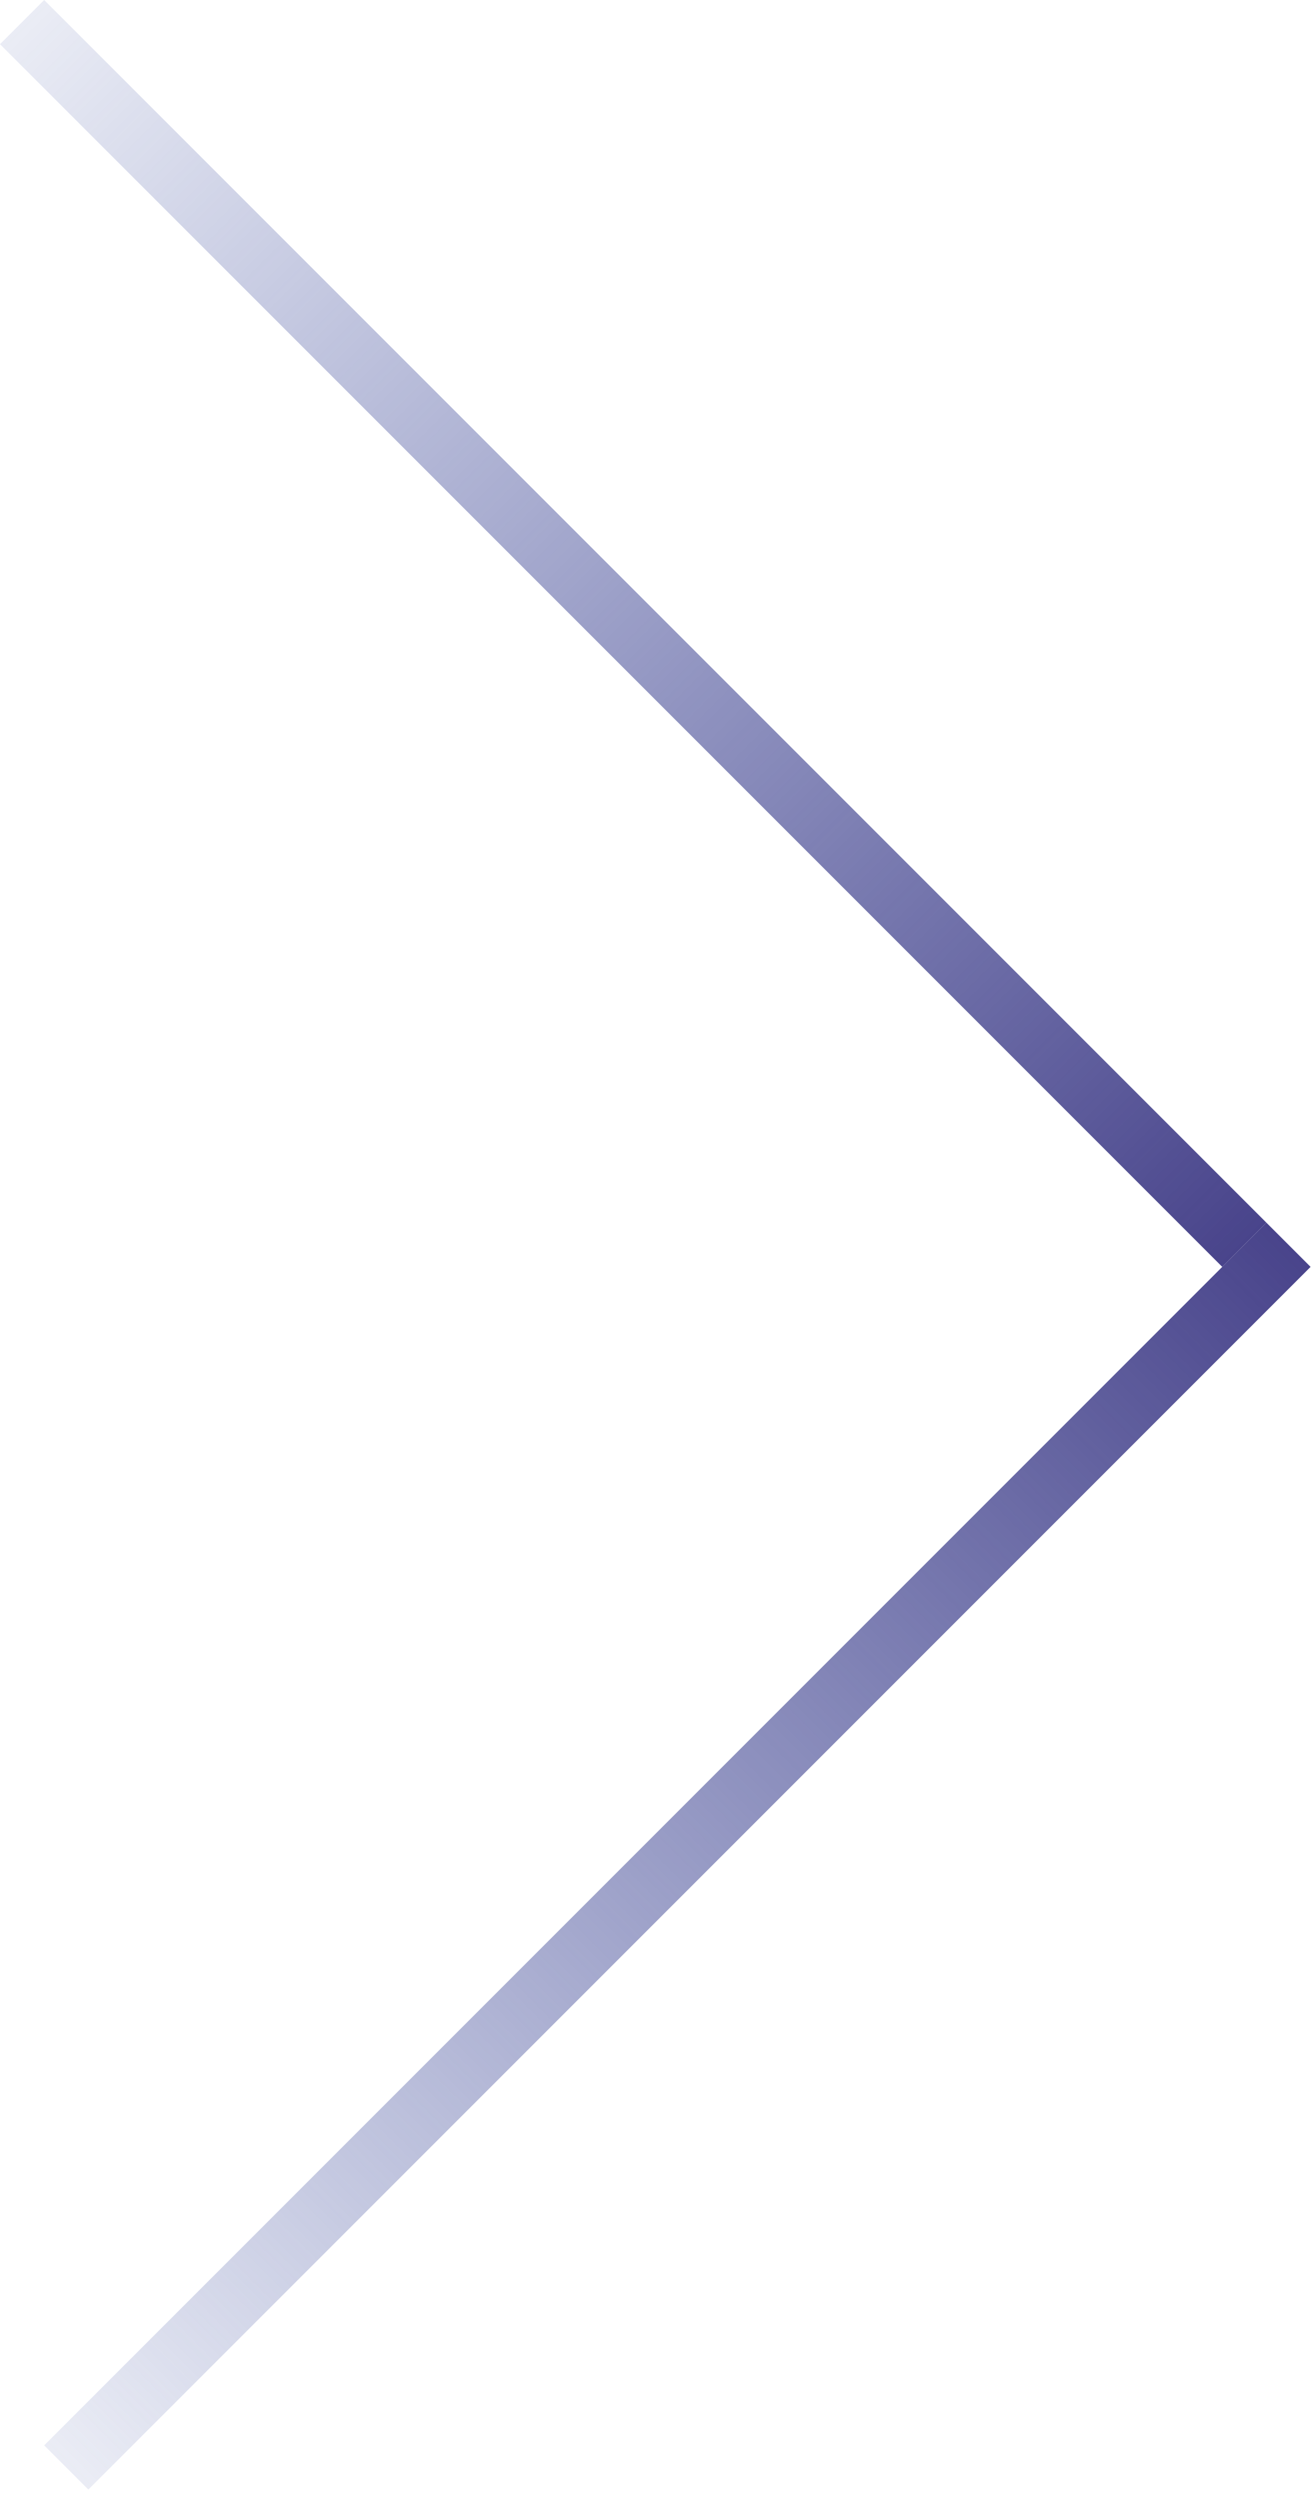 <svg width="63" height="120" viewBox="0 0 63 120" fill="none" xmlns="http://www.w3.org/2000/svg">
<rect x="2.121" y="117.38" width="83" height="3" transform="rotate(-45 2.121 117.38)" fill="url(#paint0_linear)"/>
<rect x="2.121" width="83" height="3" transform="rotate(45 2.121 0)" fill="url(#paint1_linear)"/>
<defs>
<linearGradient id="paint0_linear" x1="85.121" y1="118.88" x2="-8.084" y2="118.88" gradientUnits="userSpaceOnUse">
<stop stop-color="#49448B"/>
<stop offset="1" stop-color="#4257A7" stop-opacity="0"/>
</linearGradient>
<linearGradient id="paint1_linear" x1="85.121" y1="1.5" x2="-8.084" y2="1.5" gradientUnits="userSpaceOnUse">
<stop stop-color="#49448B"/>
<stop offset="1" stop-color="#4257A7" stop-opacity="0"/>
</linearGradient>
</defs>
</svg>
